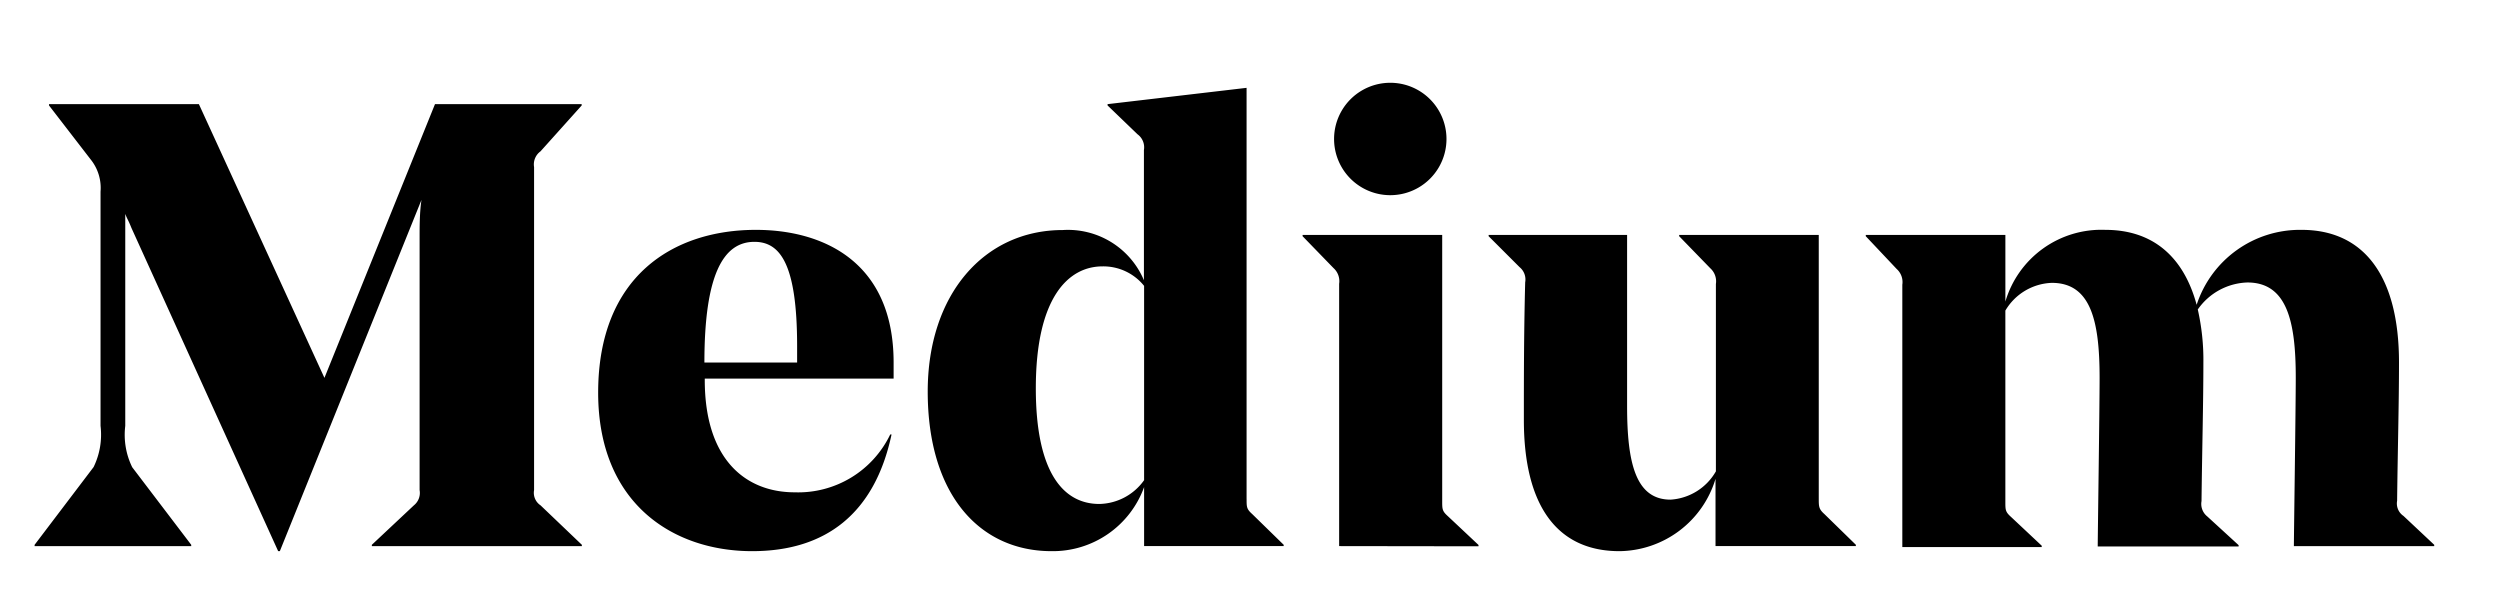 <svg width="125" height="30" xmlns="http://www.w3.org/2000/svg" class="svgIcon-use">

 <g>
  <title>background</title>
  <rect fill="none" id="canvas_background" height="32" width="127" y="-1" x="-1"/>
 </g>
 <g>
  <title>Layer 1</title>
  <path id="svg_1" d="m62.33,24.945c0,0.412 0,0.505 0.28,0.758l1.574,1.537l0,0.065l-6.979,0l0,-2.95a4.852,4.852 0 0 1 -4.627,3.203c-3.588,0 -6.192,-2.81 -6.192,-7.981c0,-4.843 2.81,-8.075 6.754,-8.075a4.122,4.122 0 0 1 4.056,2.51l0,-6.51a0.806,0.806 0 0 0 -0.319,-0.787l-1.499,-1.443l0,-0.065l6.951,-0.815l0,20.553l0.001,0zm-5.125,-0.937l0,-9.714a2.614,2.614 0 0 0 -2.08,-0.975c-1.695,0 -3.334,1.537 -3.334,6.099c0,4.271 1.414,5.78 3.175,5.78a2.81,2.81 0 0 0 2.24,-1.19l-0.001,0zm9.752,3.297l0,-13.115a0.88,0.88 0 0 0 -0.281,-0.786l-1.546,-1.593l0,-0.065l6.98,0l0,13.302c0,0.412 0,0.505 0.28,0.758l1.536,1.443l0,0.066l-6.97,-0.01l0.001,0zm-0.253,-20.356a2.81,2.81 0 1 1 5.62,0a2.81,2.81 0 0 1 -5.62,0zm24.234,17.967c0,0.413 0,0.534 0.281,0.787l1.574,1.537l0,0.065l-7.017,0l0,-3.363a5.077,5.077 0 0 1 -4.805,3.616c-3.11,0 -4.778,-2.267 -4.778,-6.557c0,-2.07 0,-4.337 0.066,-6.885a0.796,0.796 0 0 0 -0.281,-0.76l-1.546,-1.545l0,-0.065l6.923,0l0,8.552c0,2.81 0.412,4.684 2.173,4.684a2.81,2.81 0 0 0 2.267,-1.415l0,-9.367a0.88,0.88 0 0 0 -0.28,-0.787l-1.556,-1.602l0,-0.065l6.979,0l0,13.17zm23.756,2.39c0,-0.507 0.094,-6.952 0.094,-8.432c0,-2.81 -0.44,-4.75 -2.417,-4.75a3.138,3.138 0 0 0 -2.482,1.35c0.198,0.876 0.292,1.772 0.28,2.67c0,1.948 -0.065,4.43 -0.093,6.913a0.796,0.796 0 0 0 0.281,0.759l1.574,1.442l0,0.066l-7.045,0c0,-0.468 0.094,-6.95 0.094,-8.431c0,-2.857 -0.44,-4.75 -2.389,-4.75a2.81,2.81 0 0 0 -2.323,1.387l0,9.555c0,0.412 0,0.506 0.281,0.759l1.537,1.442l0,0.066l-6.97,0l0,-13.115a0.88,0.88 0 0 0 -0.281,-0.787l-1.546,-1.639l0,-0.065l6.98,0l0,3.334a5.002,5.002 0 0 1 5.002,-3.587c2.323,0 3.896,1.292 4.562,3.747a5.433,5.433 0 0 1 5.245,-3.747c3.11,0 4.872,2.295 4.872,6.632c0,2.07 -0.066,4.43 -0.094,6.913a0.75,0.75 0 0 0 0.318,0.759l1.537,1.443l0,0.065l-7.017,0l0,0.001zm-87.671,-2.043l2.07,1.977l0,0.065l-10.501,0l0,-0.065l2.107,-1.977a0.796,0.796 0 0 0 0.281,-0.759l0,-12.637c0,-0.534 0,-1.255 0.094,-1.873l-7.082,17.564l-0.084,0l-7.335,-16.159c-0.16,-0.402 -0.206,-0.43 -0.31,-0.702l0,10.595c-0.087,0.71 0.034,1.429 0.348,2.07l2.95,3.879l0,0.065l-7.831,0l0,-0.065l2.95,-3.888a3.69,3.69 0 0 0 0.347,-2.06l0,-11.71a2.267,2.267 0 0 0 -0.487,-1.602l-2.089,-2.708l0,-0.065l7.494,0l6.277,13.686l5.527,-13.686l7.335,0l0,0.065l-2.061,2.296a0.806,0.806 0 0 0 -0.319,0.786l0,16.15a0.75,0.75 0 0 0 0.319,0.759l0,-0.001zm8.215,-6.332l0,0.065c0,4.01 2.07,5.62 4.497,5.62a5.105,5.105 0 0 0 4.777,-2.894l0.066,0c-0.844,3.963 -3.298,5.836 -6.97,5.836c-3.962,0 -7.7,-2.389 -7.7,-7.925c0,-5.817 3.747,-8.14 7.887,-8.14c3.335,0 6.886,1.573 6.886,6.632l0,0.806l-9.443,0zm0,-0.806l4.618,0l0,-0.815c0,-4.122 -0.852,-5.218 -2.136,-5.218c-1.555,0 -2.5,1.64 -2.5,6.033l0.018,0z"/>
 </g>
</svg>